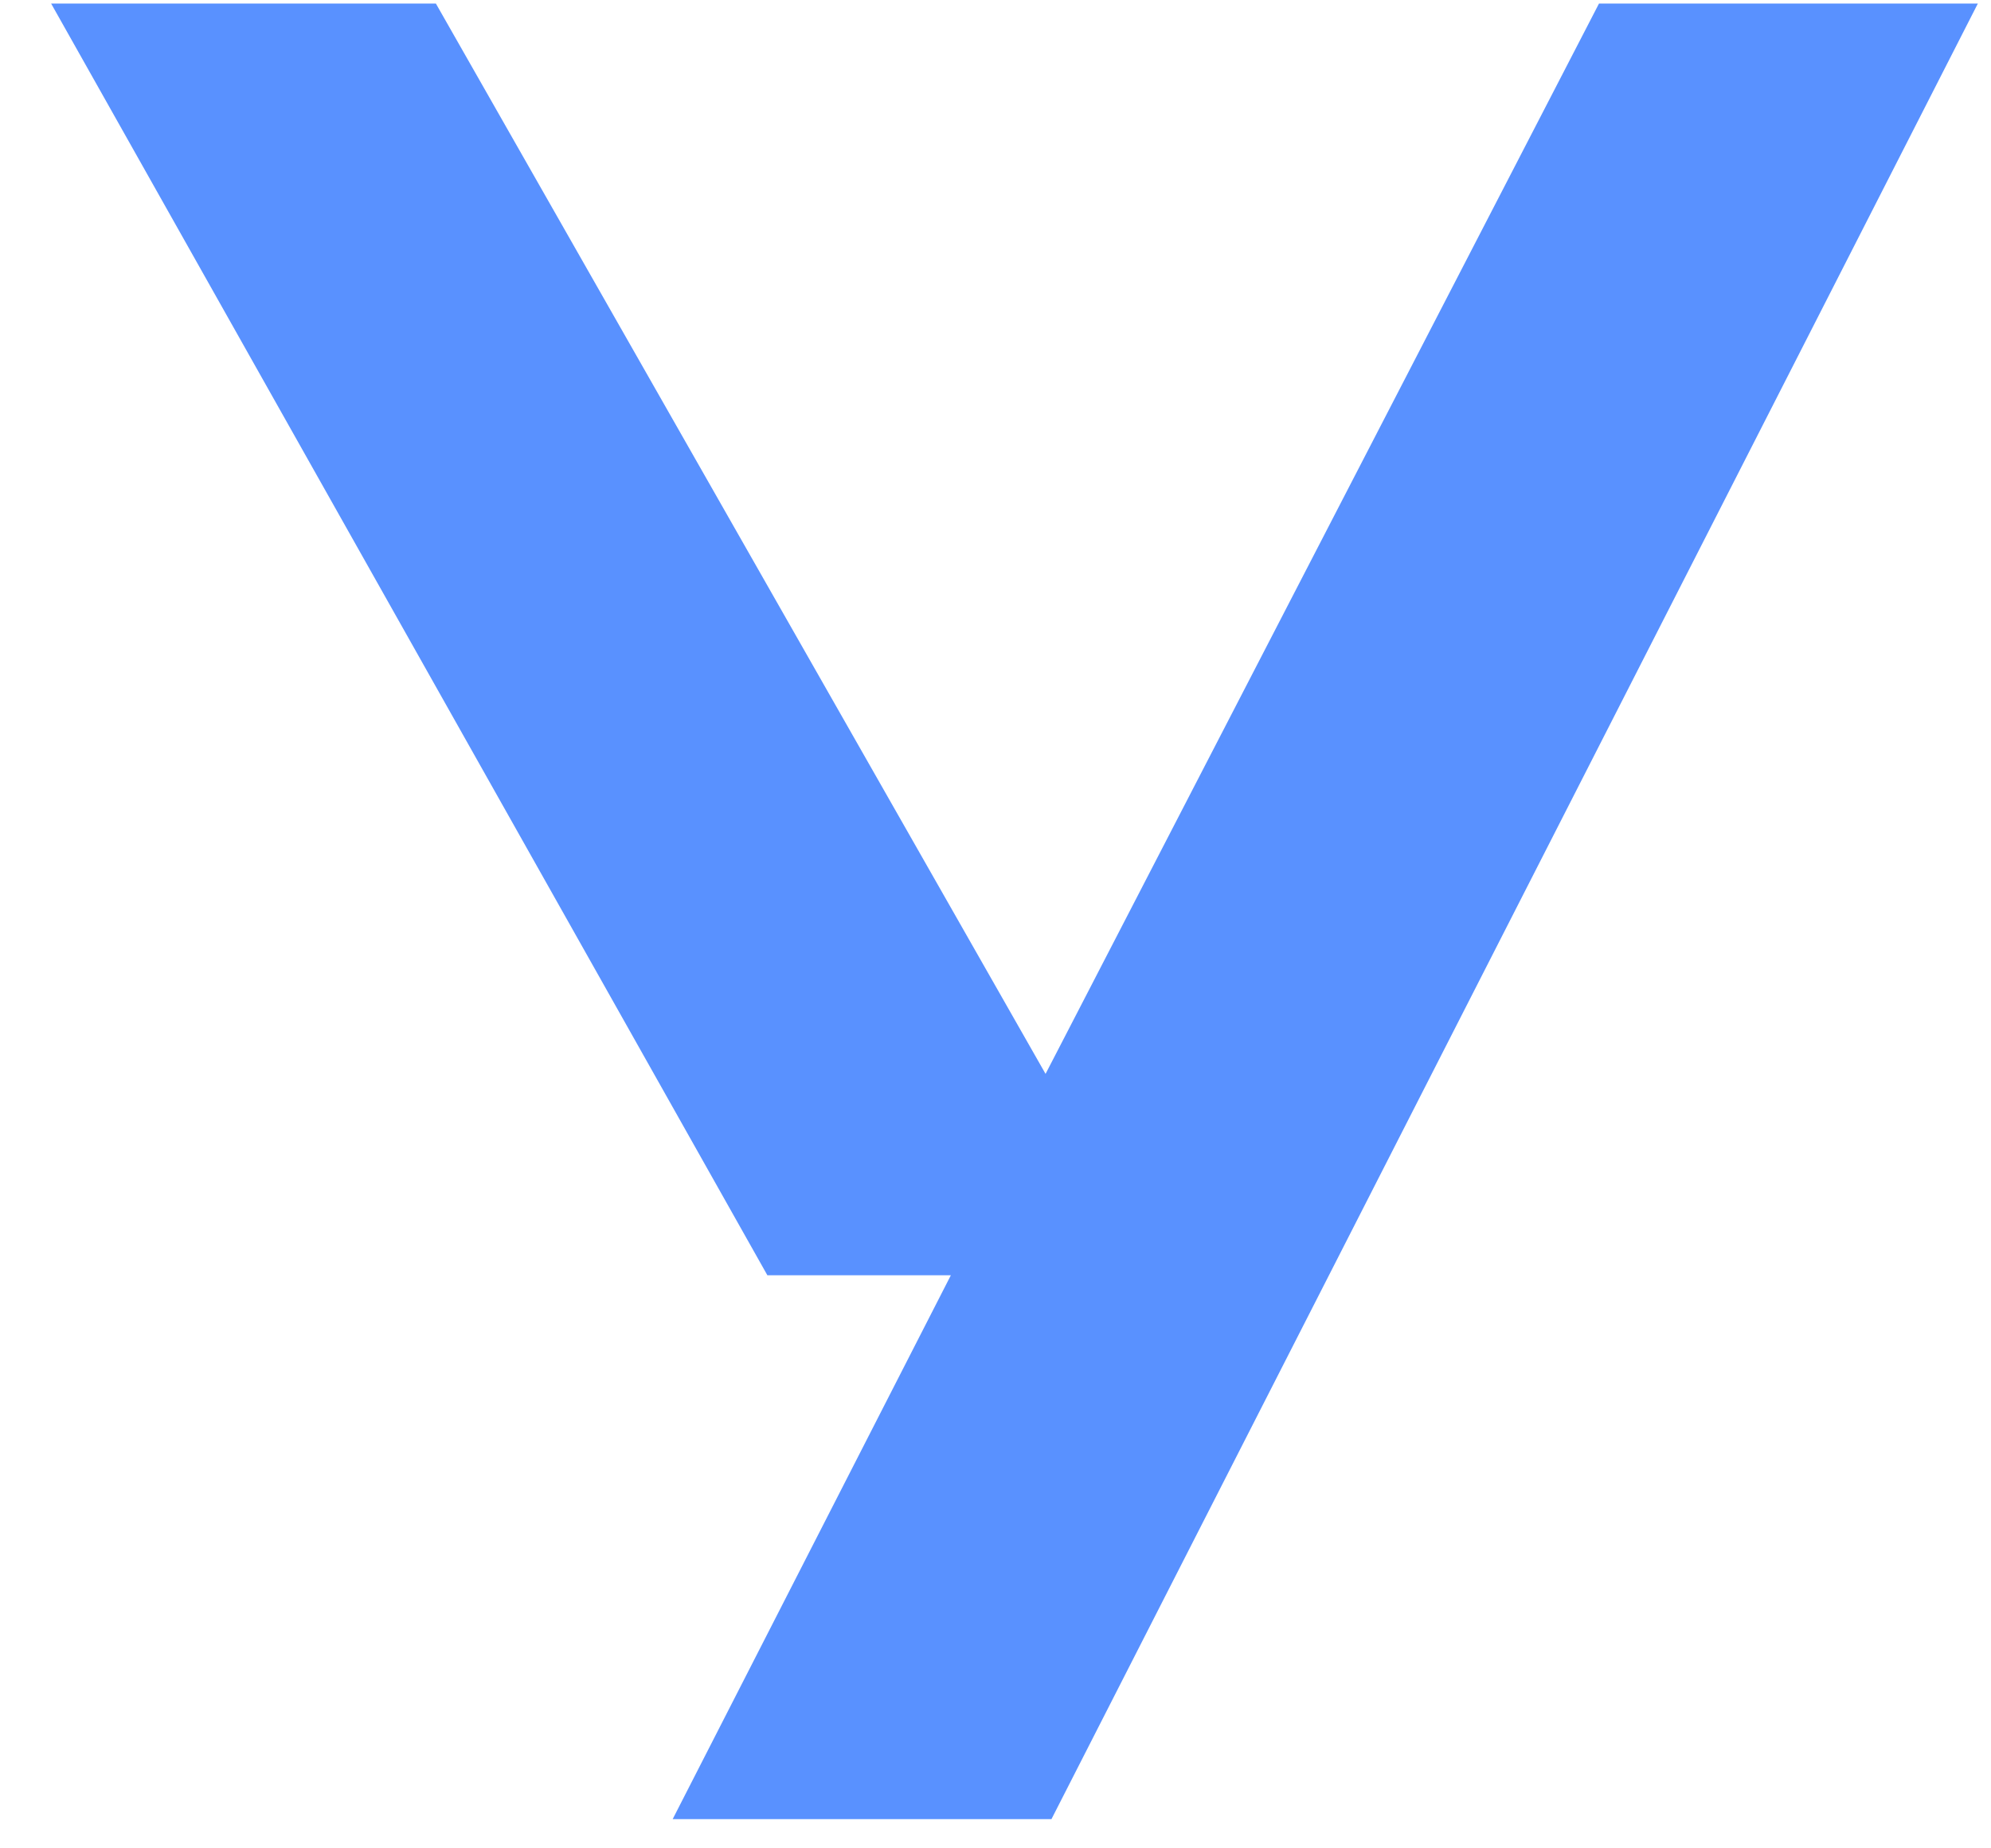 <svg width="28" height="26" viewBox="0 0 28 26" fill="none" xmlns="http://www.w3.org/2000/svg">
<path d="M9.46 25.589H14.787L27.815 0.05H22.487L14.704 15.106L6.13 0.05H0.719L10.792 17.939H13.372L9.46 25.589Z" fill="#5991FF"/>
</svg>
